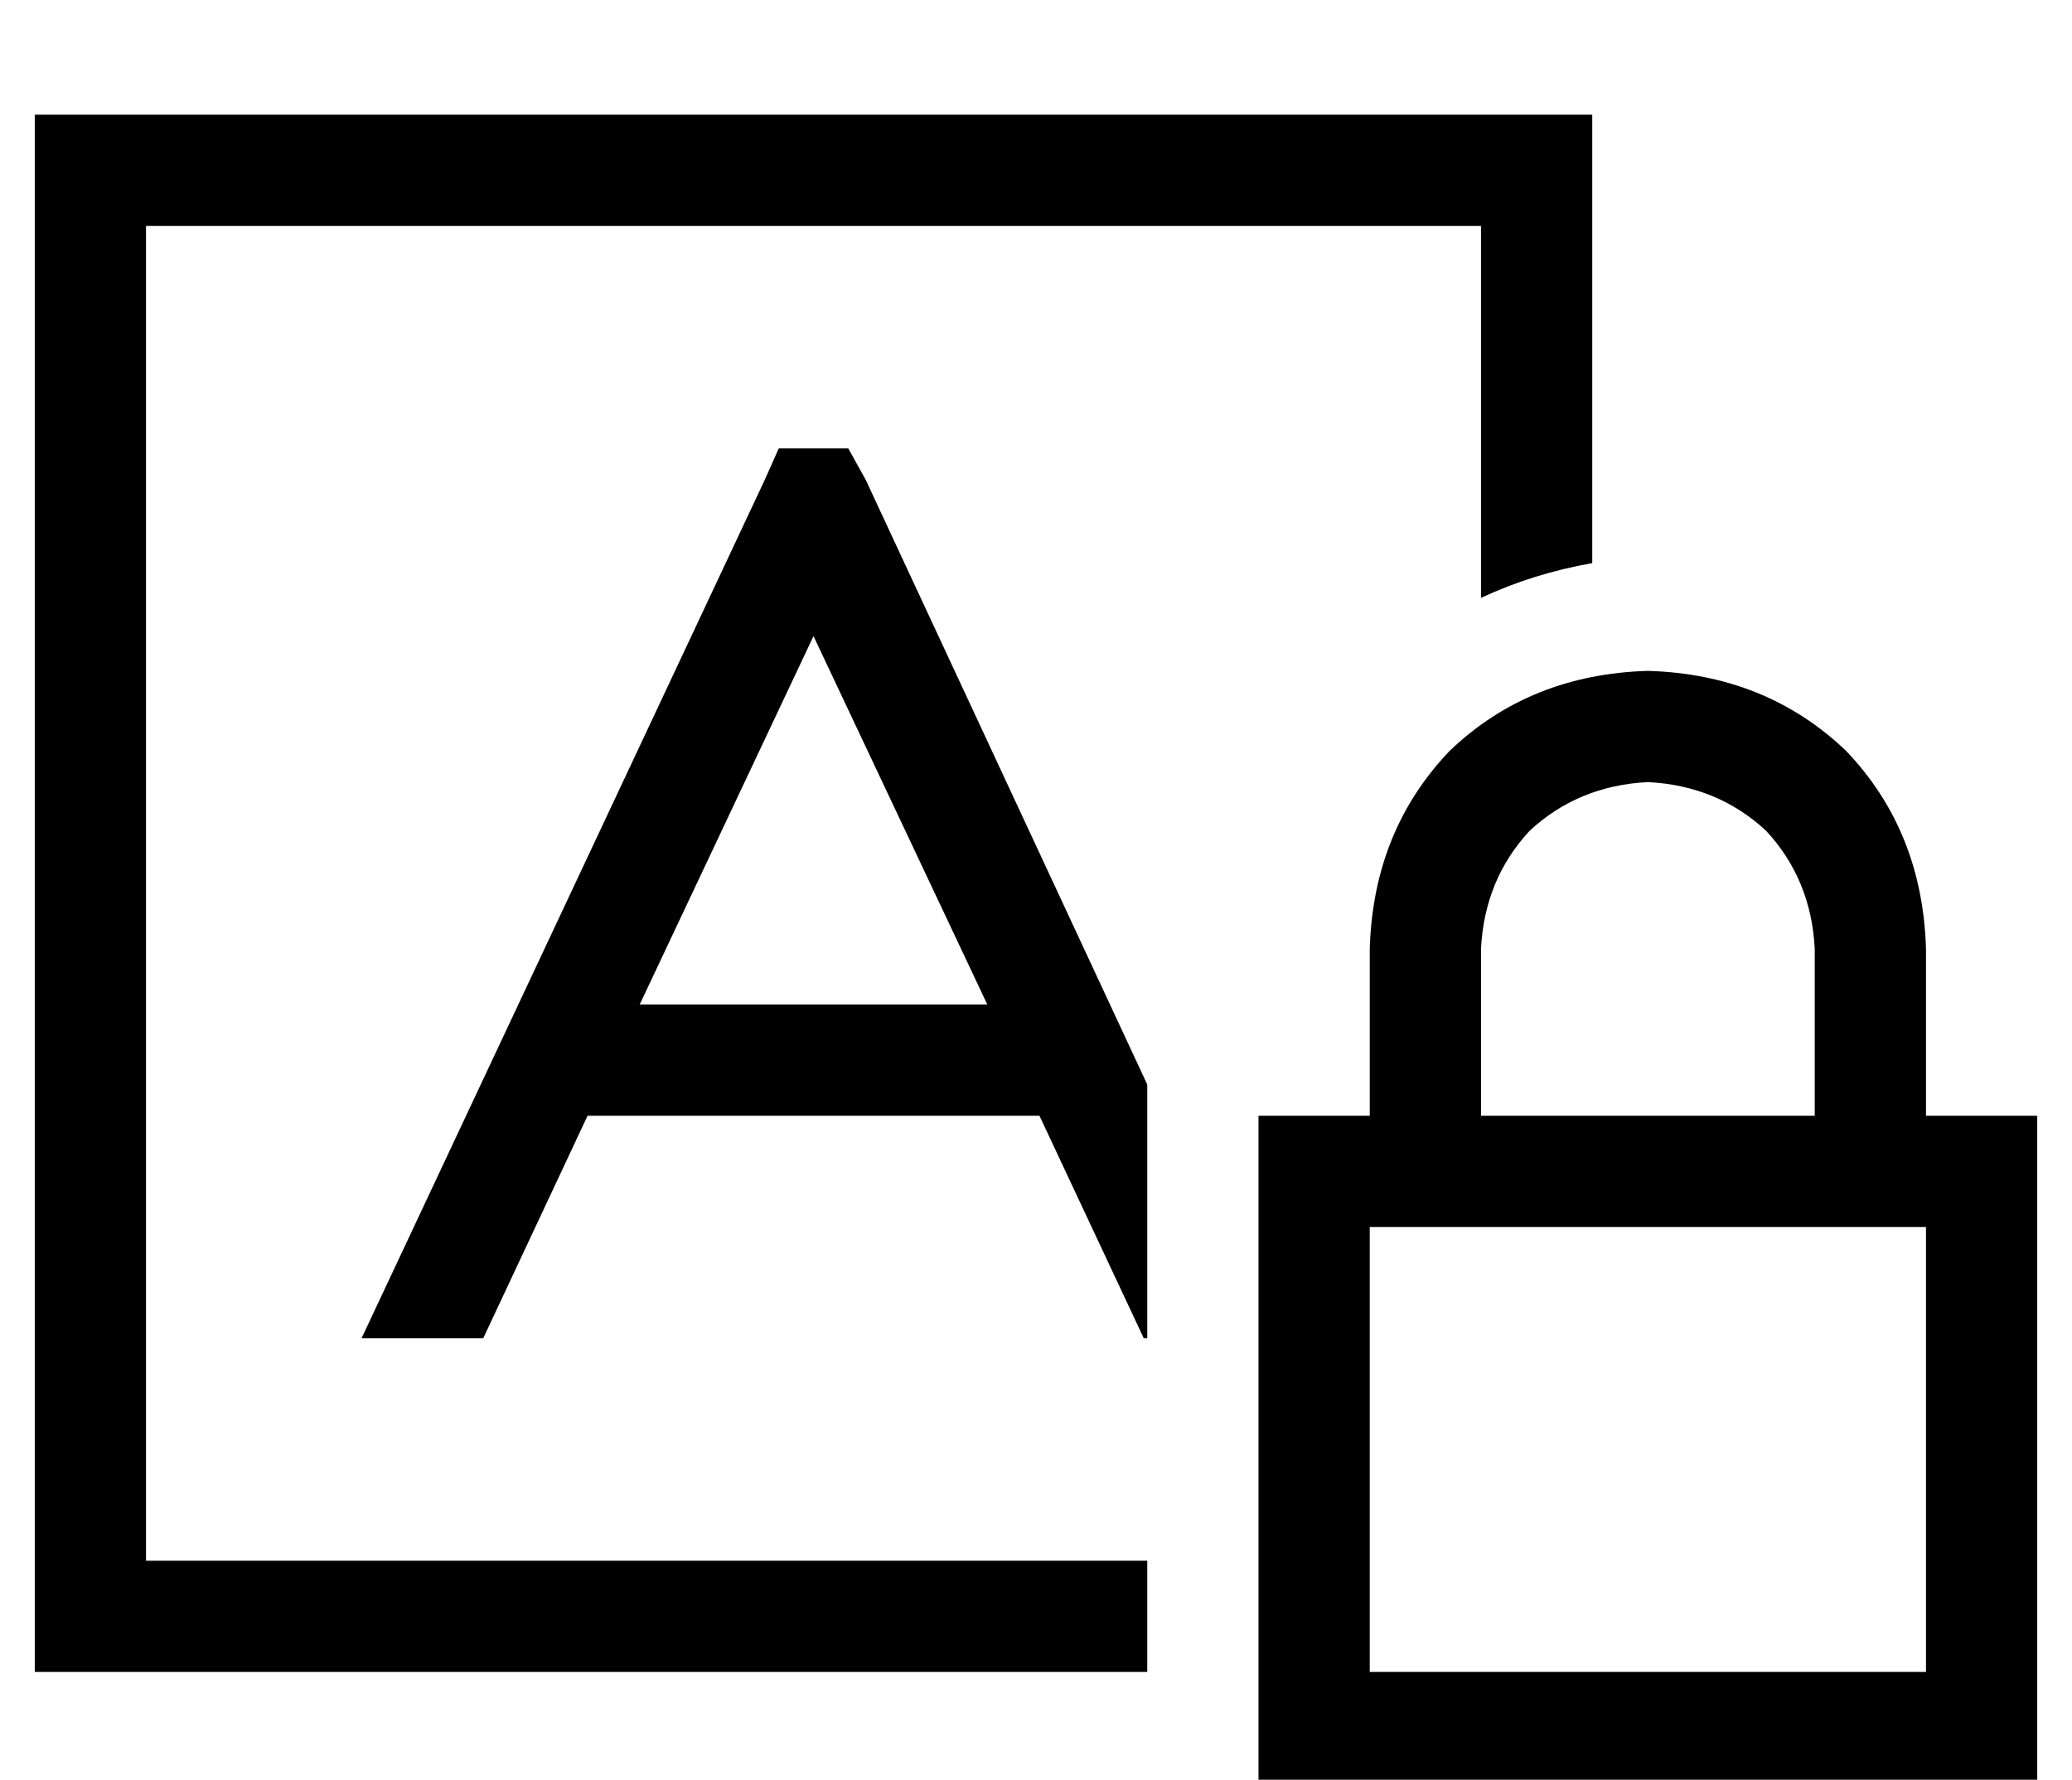 <?xml version="1.0" standalone="no"?>
<!DOCTYPE svg PUBLIC "-//W3C//DTD SVG 1.1//EN" "http://www.w3.org/Graphics/SVG/1.1/DTD/svg11.dtd" >
<svg xmlns="http://www.w3.org/2000/svg" xmlns:xlink="http://www.w3.org/1999/xlink" version="1.1" viewBox="-10 -40 596 512">
   <path fill="currentColor"
d="M32 25h384h-384h384v107v0q15 -7 32 -10v-97v0v-32v0h-32h-416v32v0v384v0v32v0h32h288v-32v0h-288v0v-384v0zM239 98l-5 -9l5 9l-5 -9h-20v0l-4 9v0l-116 247v0h35v0l30 -64v0h130v0l30 64v0h1v0v-73v0l-81 -174v0zM224 143l50 106l-50 -106l50 106h-100v0l50 -106v0z
M464 185q20 1 34 14v0v0q13 14 14 34v48v0h-96v0v-48v0q1 -20 14 -34q14 -13 34 -14v0zM384 233v48v-48v48h-32v0v32v0v128v0v32v0h32h192v-32v0v-128v0v-32v0h-32v0v-48v0q-1 -34 -23 -57q-23 -22 -57 -23q-34 1 -57 23q-22 23 -23 57v0zM384 313h160h-160h160v128v0h-160
v0v-128v0z" />
</svg>
